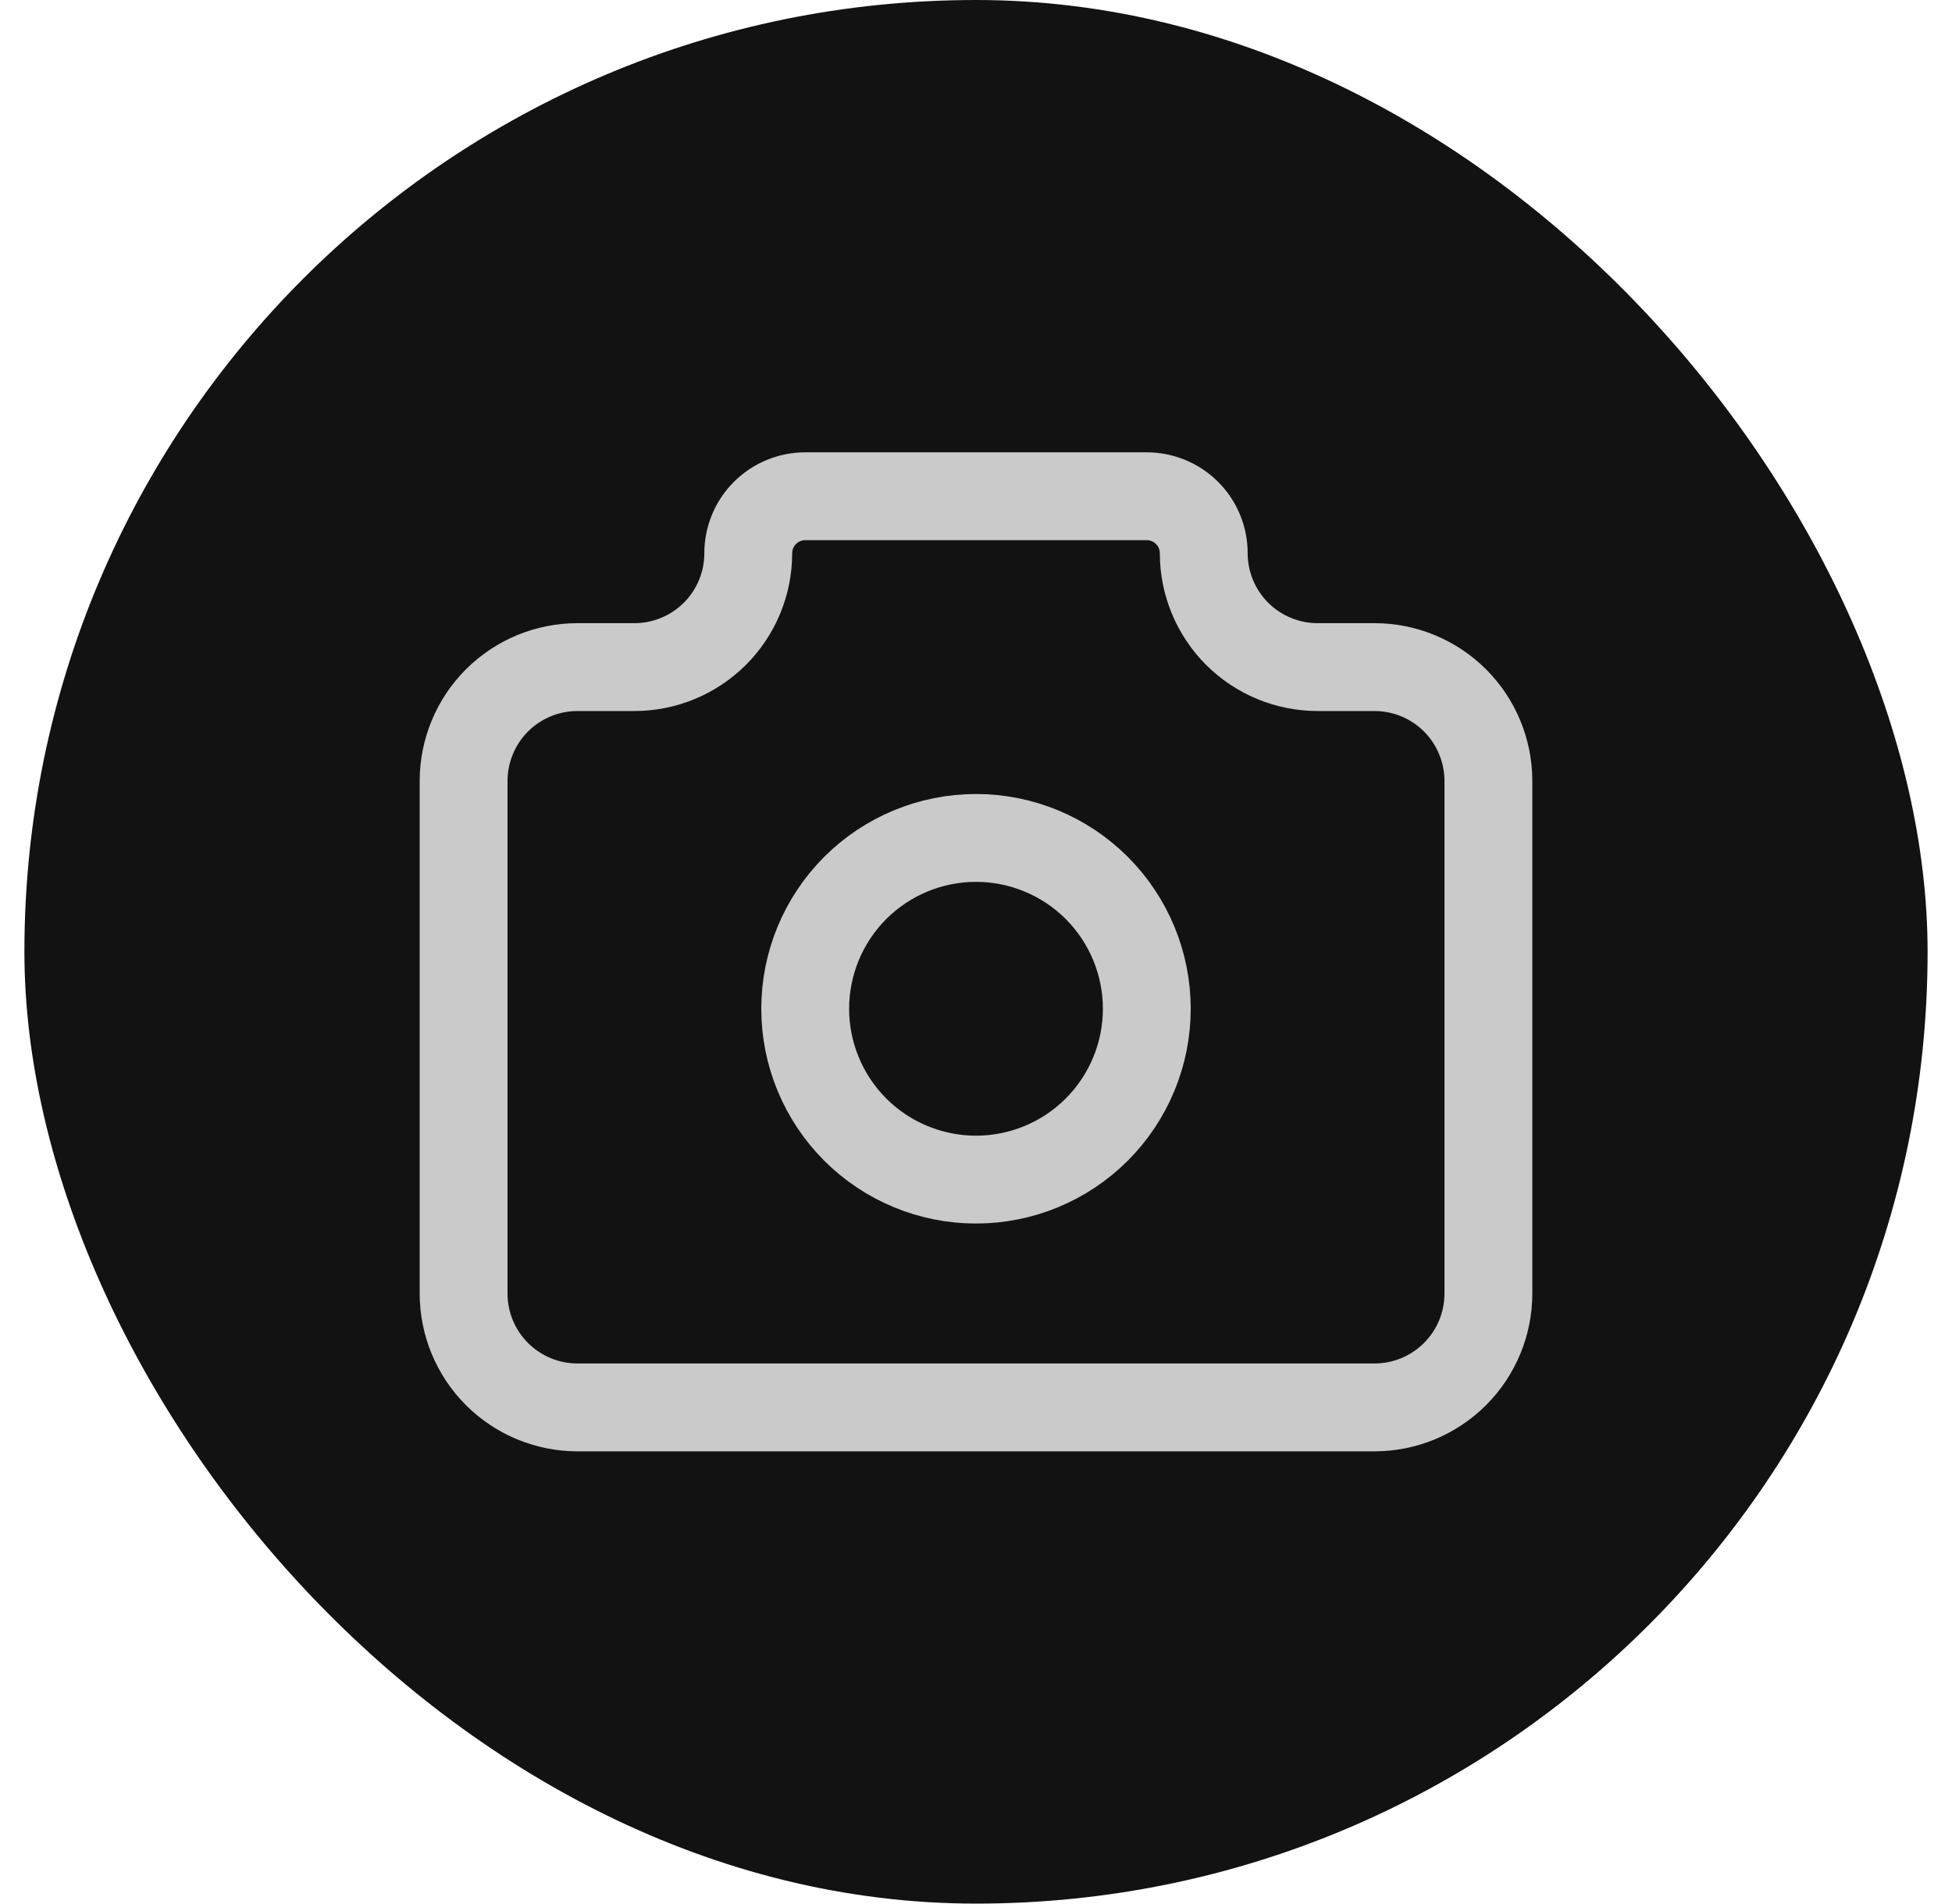 <svg width="40" height="39" viewBox="0 0 40 39" fill="none" xmlns="http://www.w3.org/2000/svg">
<rect x="0.5" width="39" height="39" rx="19.5" fill="#121212"/>
<path d="M11.833 13.667H13C13.619 13.667 14.212 13.421 14.65 12.984C15.088 12.546 15.333 11.953 15.333 11.334C15.333 11.024 15.456 10.727 15.675 10.509C15.894 10.29 16.191 10.167 16.5 10.167H23.5C23.809 10.167 24.106 10.29 24.325 10.509C24.544 10.727 24.667 11.024 24.667 11.334C24.667 11.953 24.913 12.546 25.35 12.984C25.788 13.421 26.381 13.667 27 13.667H28.167C28.785 13.667 29.379 13.913 29.817 14.35C30.254 14.788 30.5 15.382 30.5 16V26.5C30.5 27.119 30.254 27.713 29.817 28.15C29.379 28.588 28.785 28.834 28.167 28.834H11.833C11.214 28.834 10.621 28.588 10.183 28.15C9.746 27.713 9.5 27.119 9.5 26.5V16C9.5 15.382 9.746 14.788 10.183 14.35C10.621 13.913 11.214 13.667 11.833 13.667Z" stroke="#CACACA" stroke-width="1.8" stroke-linecap="round" stroke-linejoin="round"/>
<path d="M16.5 20.667C16.5 21.595 16.869 22.485 17.525 23.142C18.181 23.798 19.072 24.167 20 24.167C20.928 24.167 21.819 23.798 22.475 23.142C23.131 22.485 23.5 21.595 23.5 20.667C23.5 19.739 23.131 18.849 22.475 18.192C21.819 17.536 20.928 17.167 20 17.167C19.072 17.167 18.181 17.536 17.525 18.192C16.869 18.849 16.5 19.739 16.5 20.667Z" stroke="#CACACA" stroke-width="1.8" stroke-linecap="round" stroke-linejoin="round"/>
</svg>
